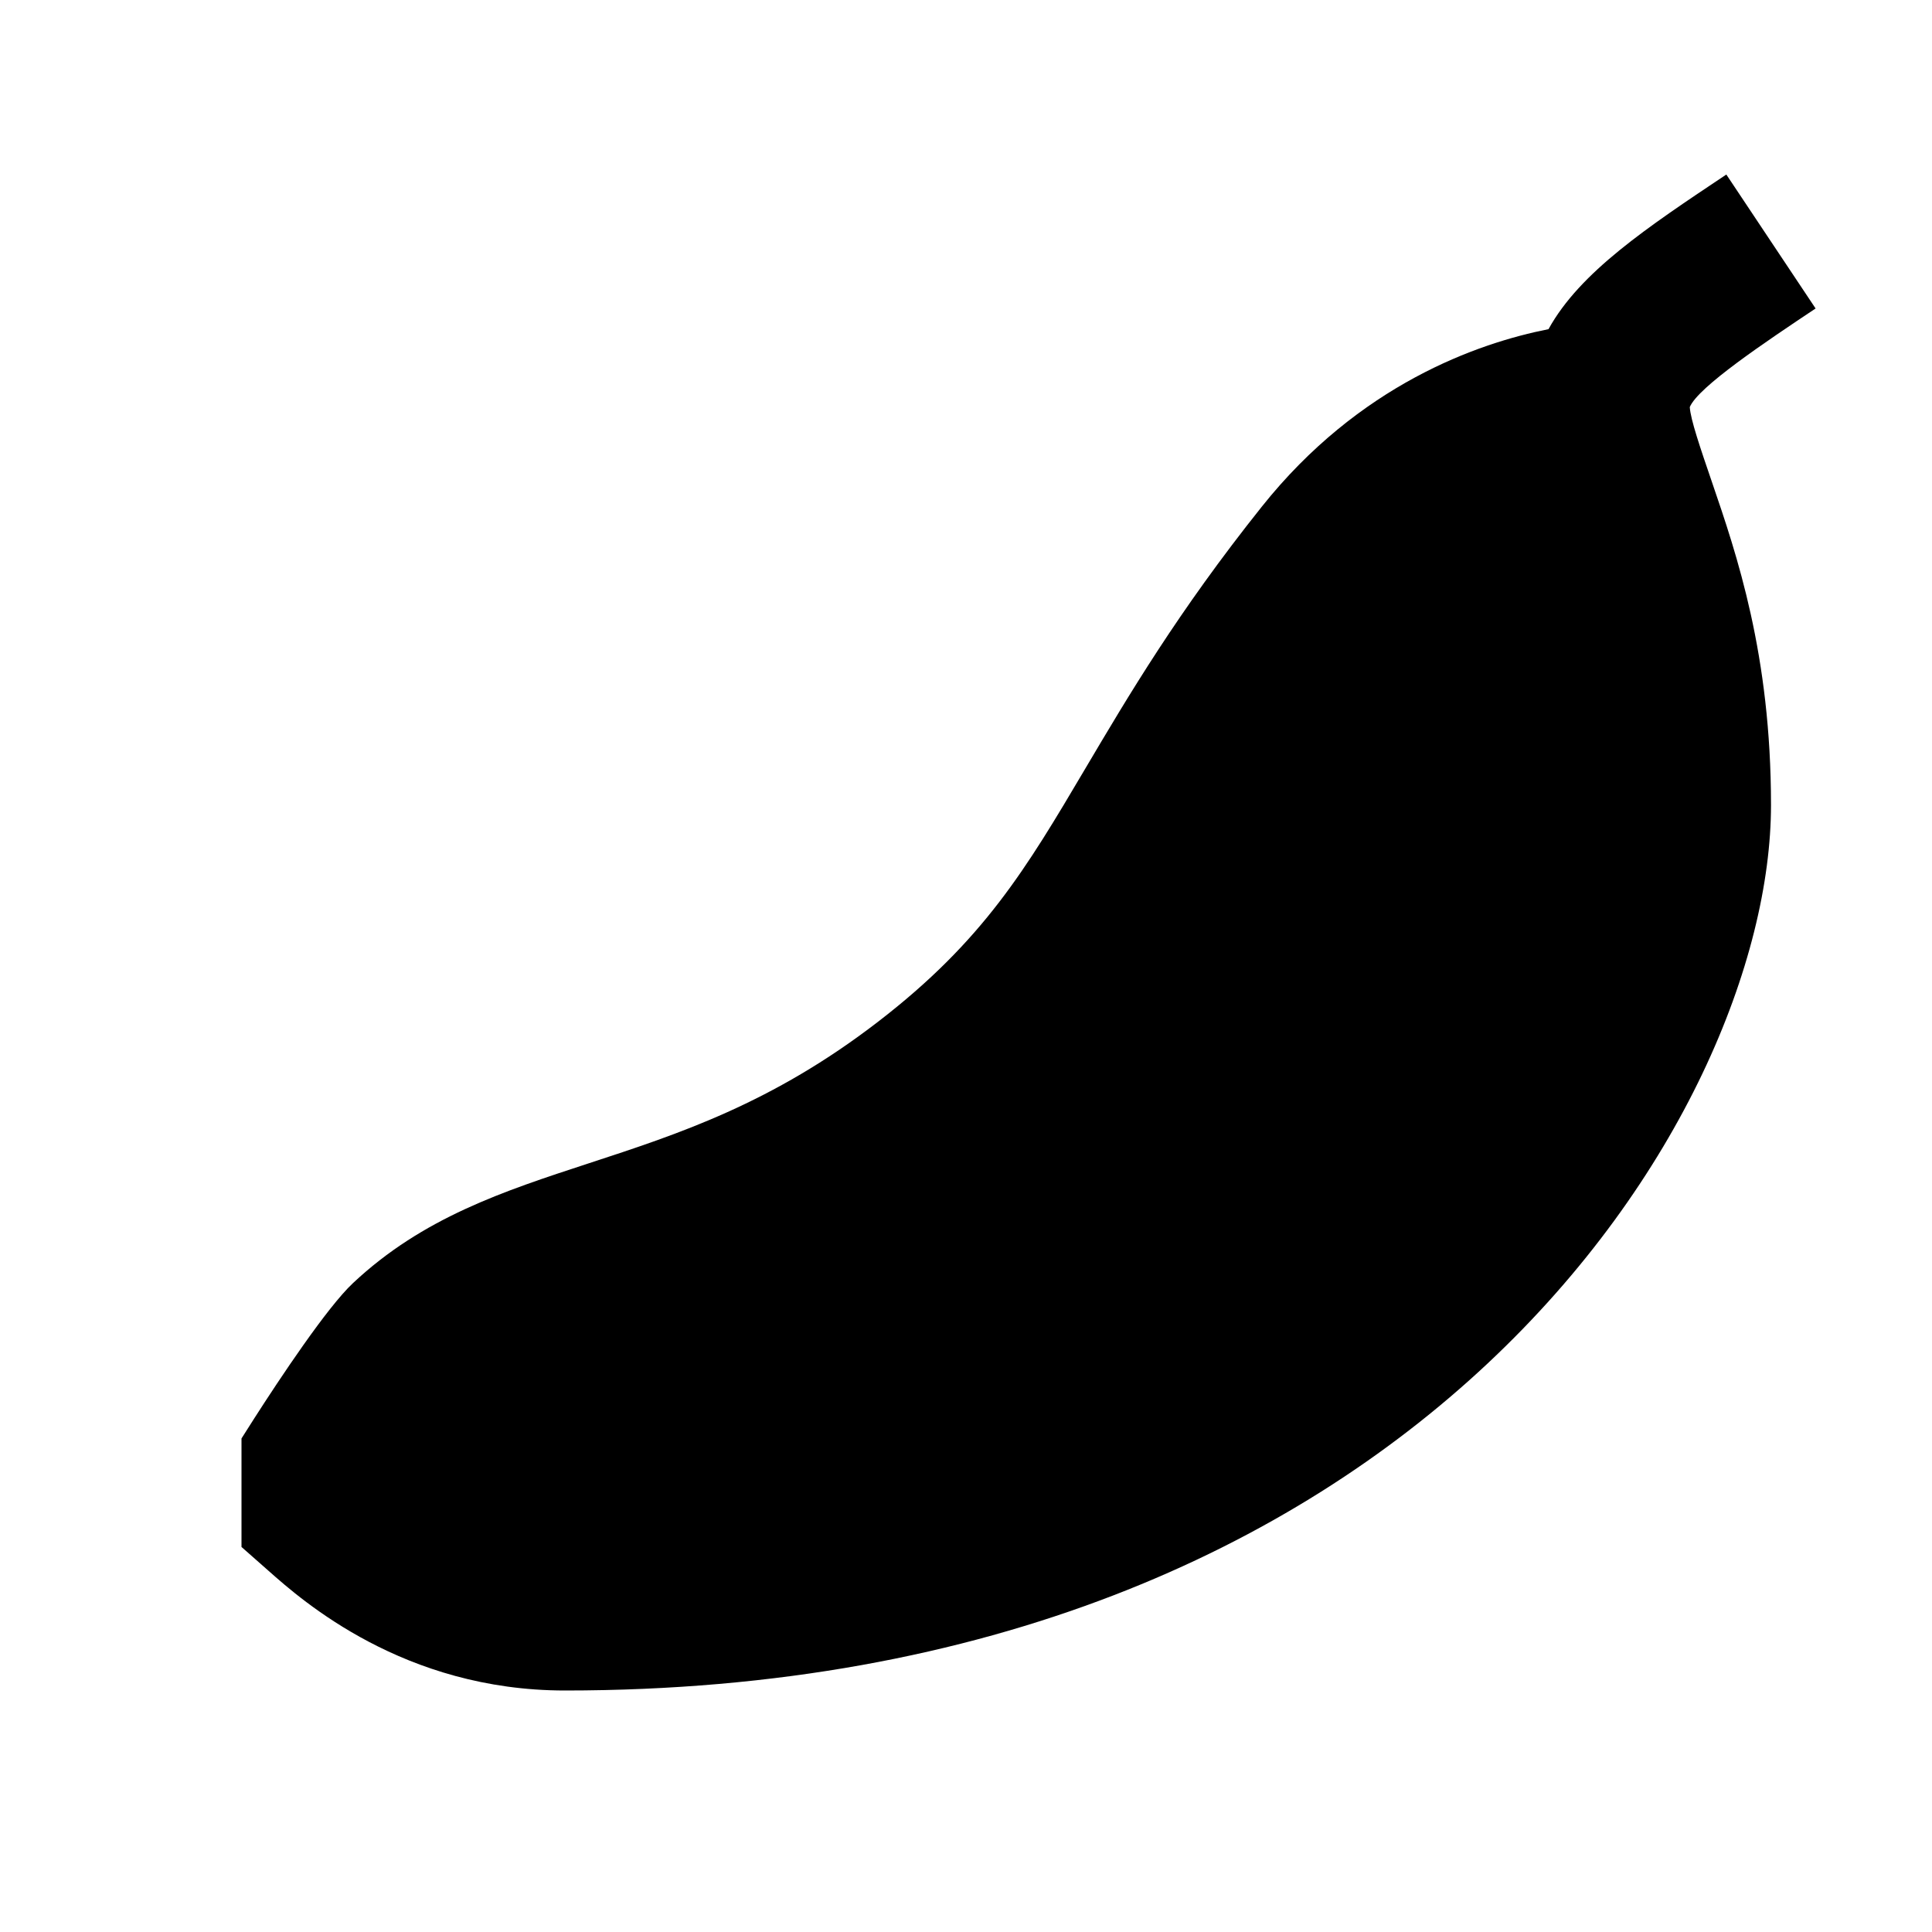 <?xml version="1.0"?>
<svg xmlns="http://www.w3.org/2000/svg" viewBox="0 0 24 24">
    <path d="M20.991,5.057c0.104-0.251,0.947-0.814,1.563-1.225l-1.109-1.664c-0.983,0.656-1.818,1.212-2.209,1.921 c-0.88,0.174-2.354,0.689-3.563,2.207C14.63,7.604,14.02,8.639,13.48,9.551c-0.731,1.237-1.261,2.132-2.572,3.141 c-1.317,1.015-2.475,1.393-3.594,1.759c-1.06,0.347-2.062,0.674-2.93,1.489c-0.322,0.302-0.907,1.183-1.227,1.682L3,17.869v1.348 l0.338,0.298C3.753,19.883,5.016,21,7.018,21C17.605,21,22,13.835,22,10c0-1.87-0.425-3.11-0.735-4.016 C21.123,5.569,21,5.21,20.991,5.057z"/>
</svg>

